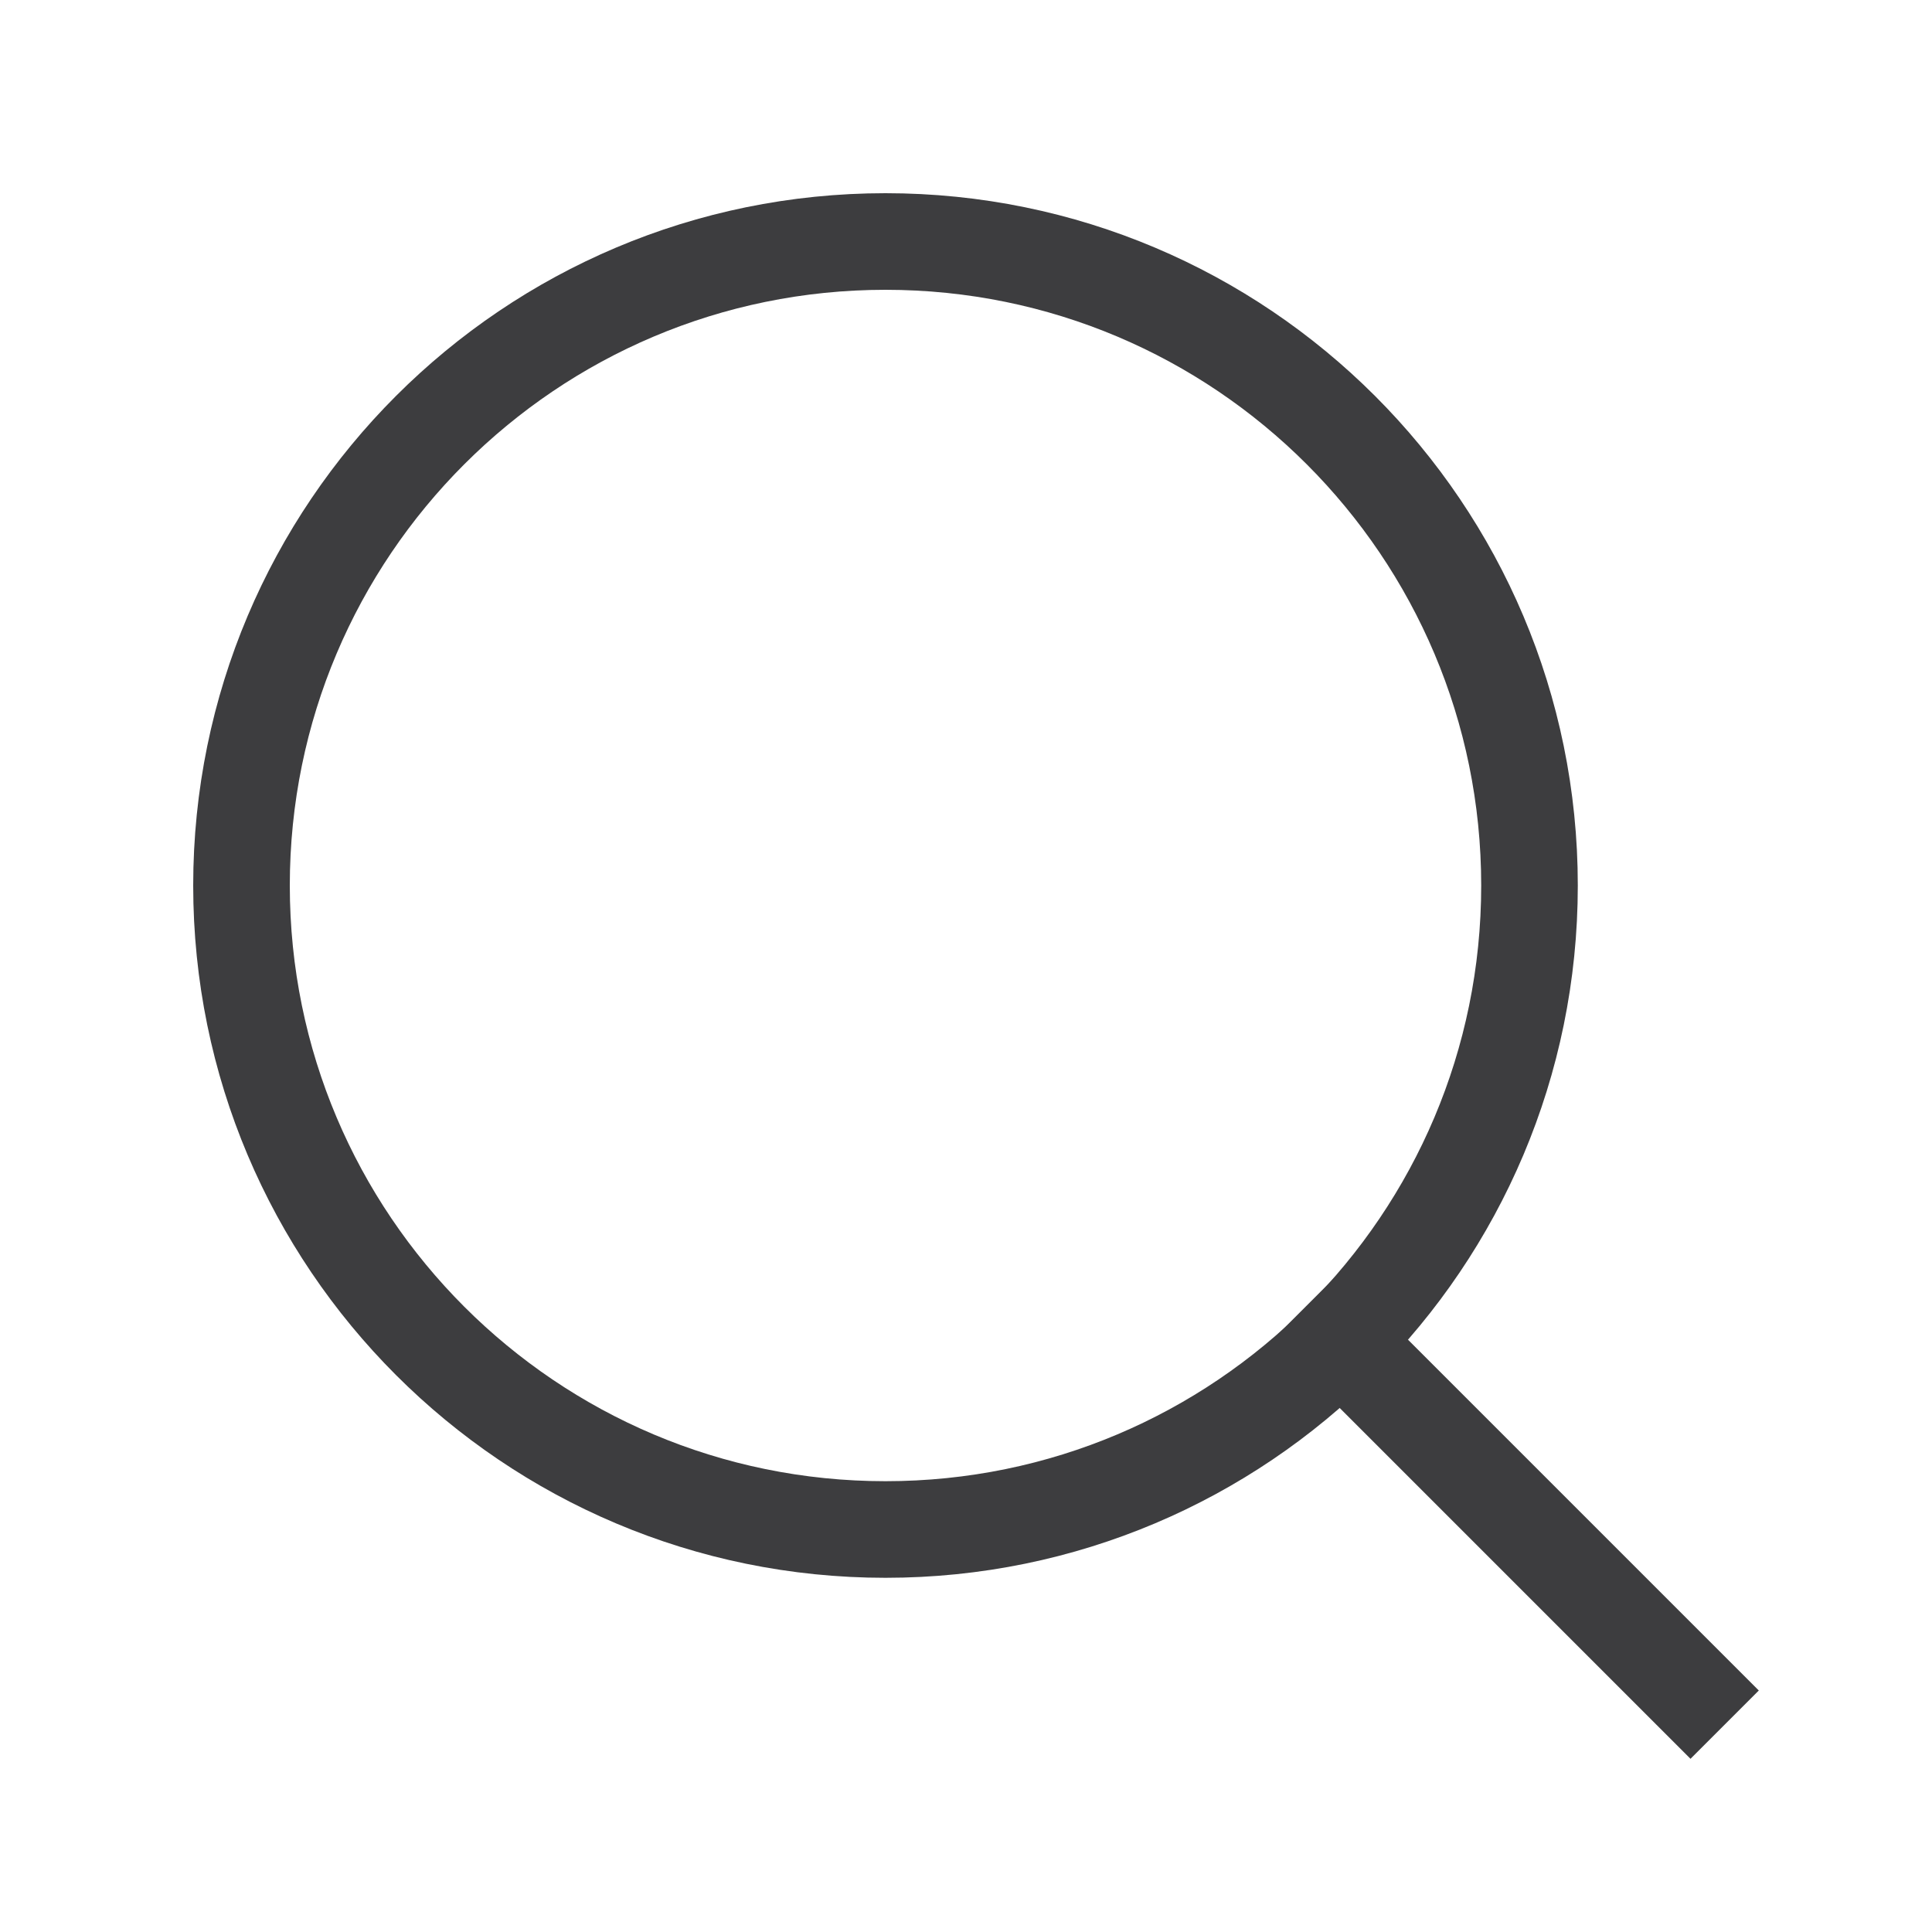 <svg width="30" height="30" viewBox="0 0 30 30" fill="none" xmlns="http://www.w3.org/2000/svg">
<path d="M13.75 23.75C19.273 23.75 23.75 19.273 23.75 13.75C23.75 8.227 19.273 3.75 13.75 3.75C8.227 3.75 3.75 8.227 3.75 13.75C3.75 19.273 8.227 23.75 13.75 23.75Z" stroke="#3D3D3F" stroke-width="1.5" stroke-linecap="round" stroke-linejoin="round"/>
<path d="M26.25 26.25L20.812 20.812" stroke="#3D3D3F" stroke-width="1.5" stroke-linecap="square" stroke-linejoin="round"/>
</svg>
